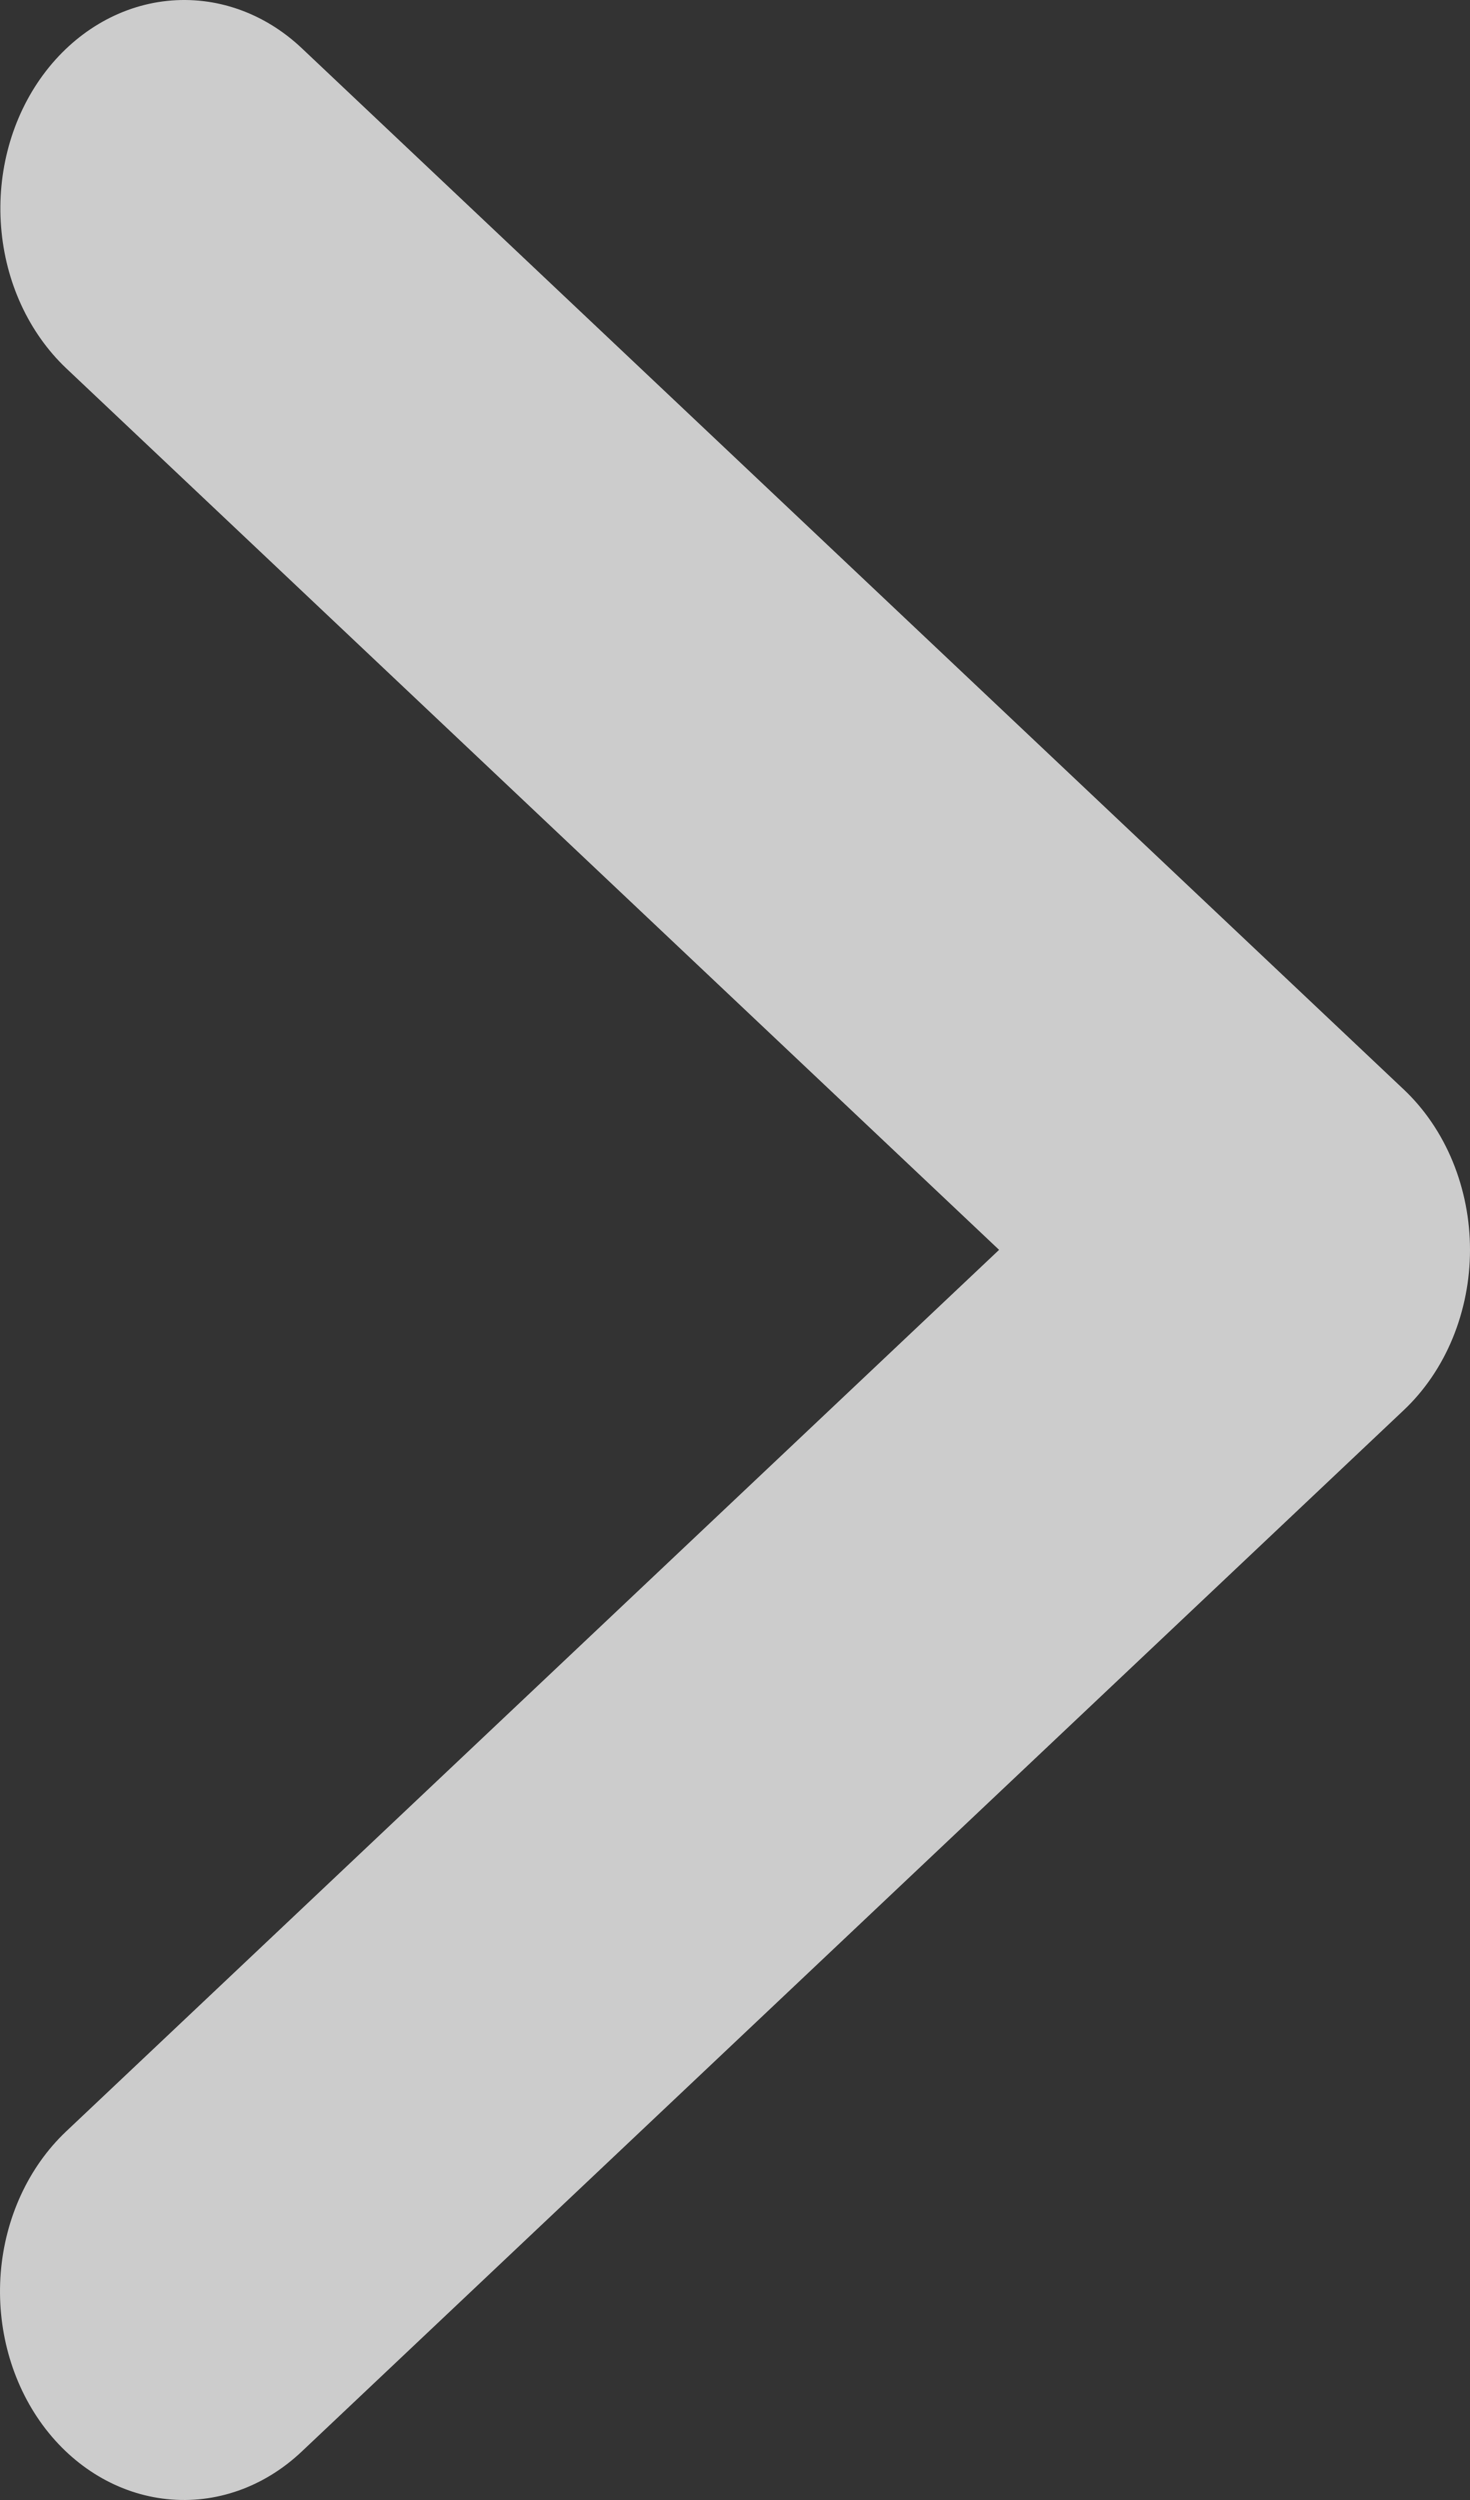 <svg width="20" height="34" viewBox="0 0 20 34" fill="none" xmlns="http://www.w3.org/2000/svg">
<rect x="0" y="0" width="20" height="34" fill="#333333" stroke="none"/>
<path d="M19.102 14.82L4.101 0.651C3.591 0.172 2.935 -0.057 2.276 0.012C1.617 0.081 1.009 0.444 0.585 1.02C0.161 1.596 -0.044 2.339 0.015 3.086C0.073 3.834 0.391 4.524 0.898 5.006L13.593 16.998L0.898 28.989C0.389 29.471 0.07 30.162 0.01 30.91C-0.049 31.658 0.156 32.403 0.58 32.98C1.004 33.557 1.614 33.92 2.274 33.988C2.934 34.057 3.591 33.825 4.101 33.345L19.102 19.175C19.383 18.909 19.609 18.576 19.764 18.2C19.919 17.823 20 17.413 20 16.998C20 16.582 19.919 16.172 19.764 15.795C19.609 15.419 19.383 15.086 19.102 14.82Z" fill="rgba(255, 255, 255, 0.75)"/>
</svg>
